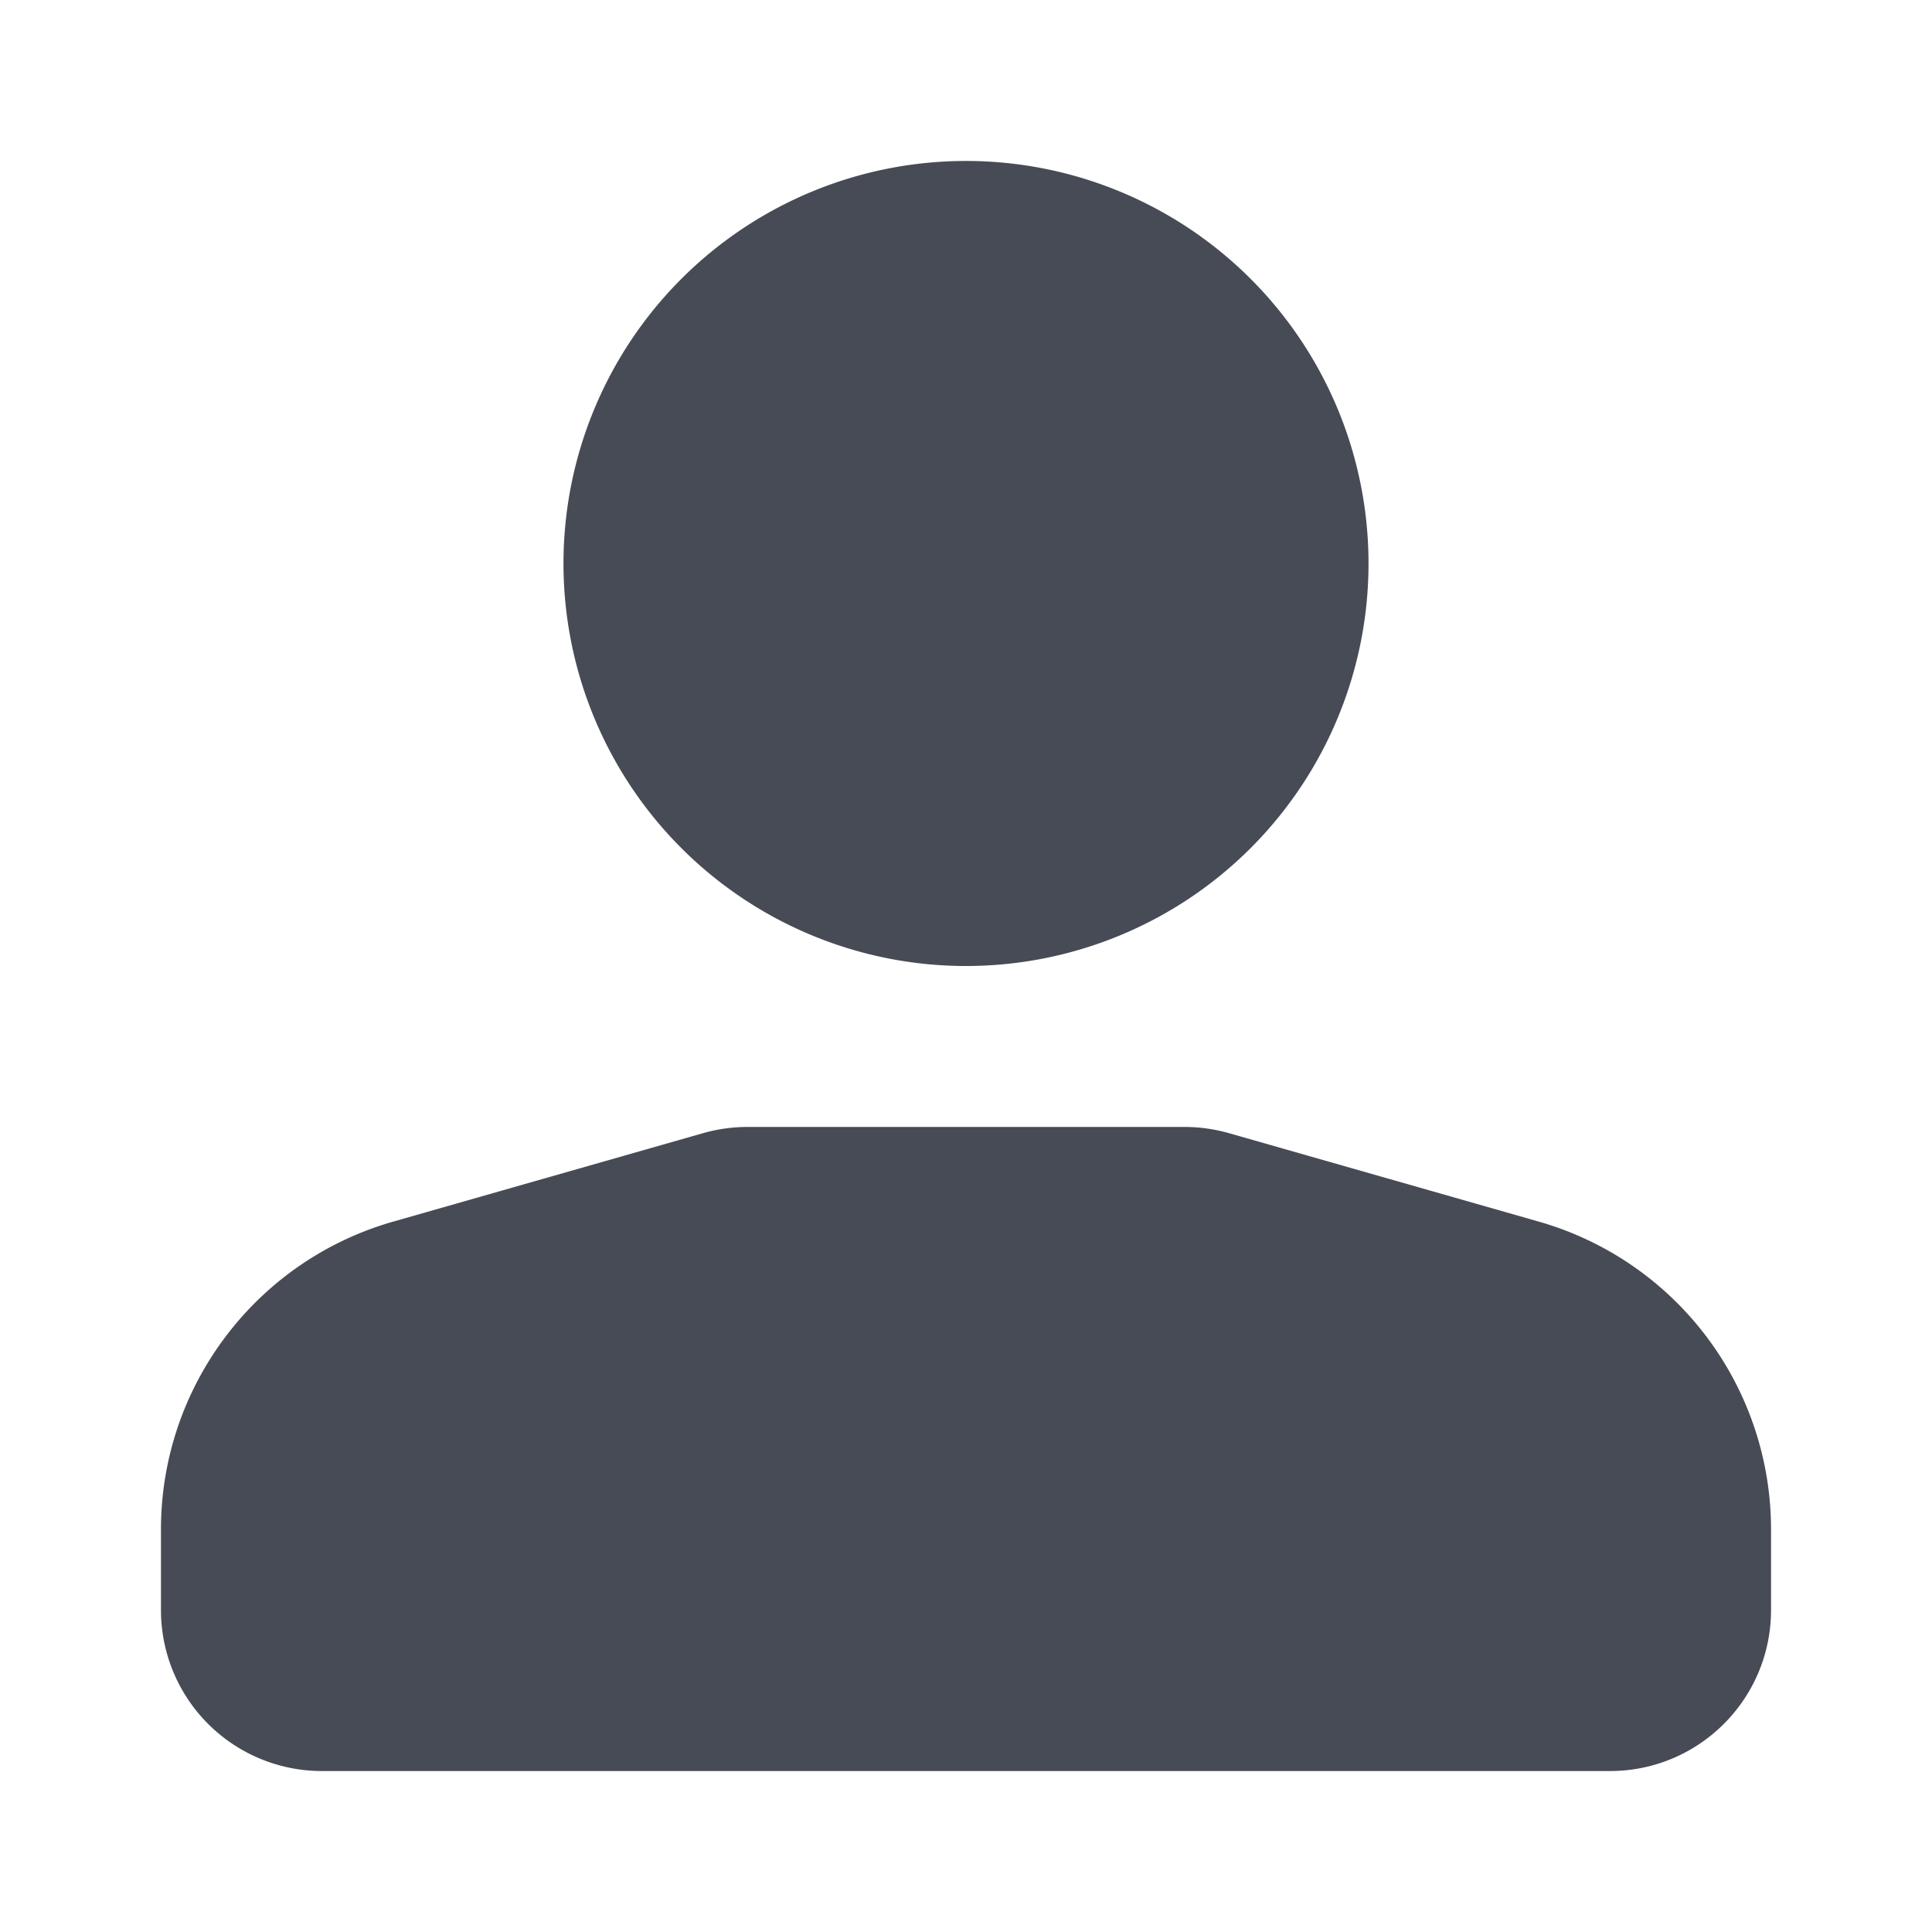 <svg width="16" height="16" xmlns="http://www.w3.org/2000/svg">
    <path d="M9.813 9.333c.124 0 .247.018.367.052l2.564.732a2.651 2.651 0 0 1 1.923 2.55v.666c0 .737-.597 1.334-1.334 1.334H2.667a1.333 1.333 0 0 1-1.334-1.334v-.666c0-1.184.785-2.225 1.923-2.55l2.564-.732c.12-.034.243-.052.367-.052h3.626zM8 1.333A3.333 3.333 0 1 1 8 8a3.333 3.333 0 0 1 0-6.667z" fill="#474B55" fill-rule="evenodd"/>
</svg>
